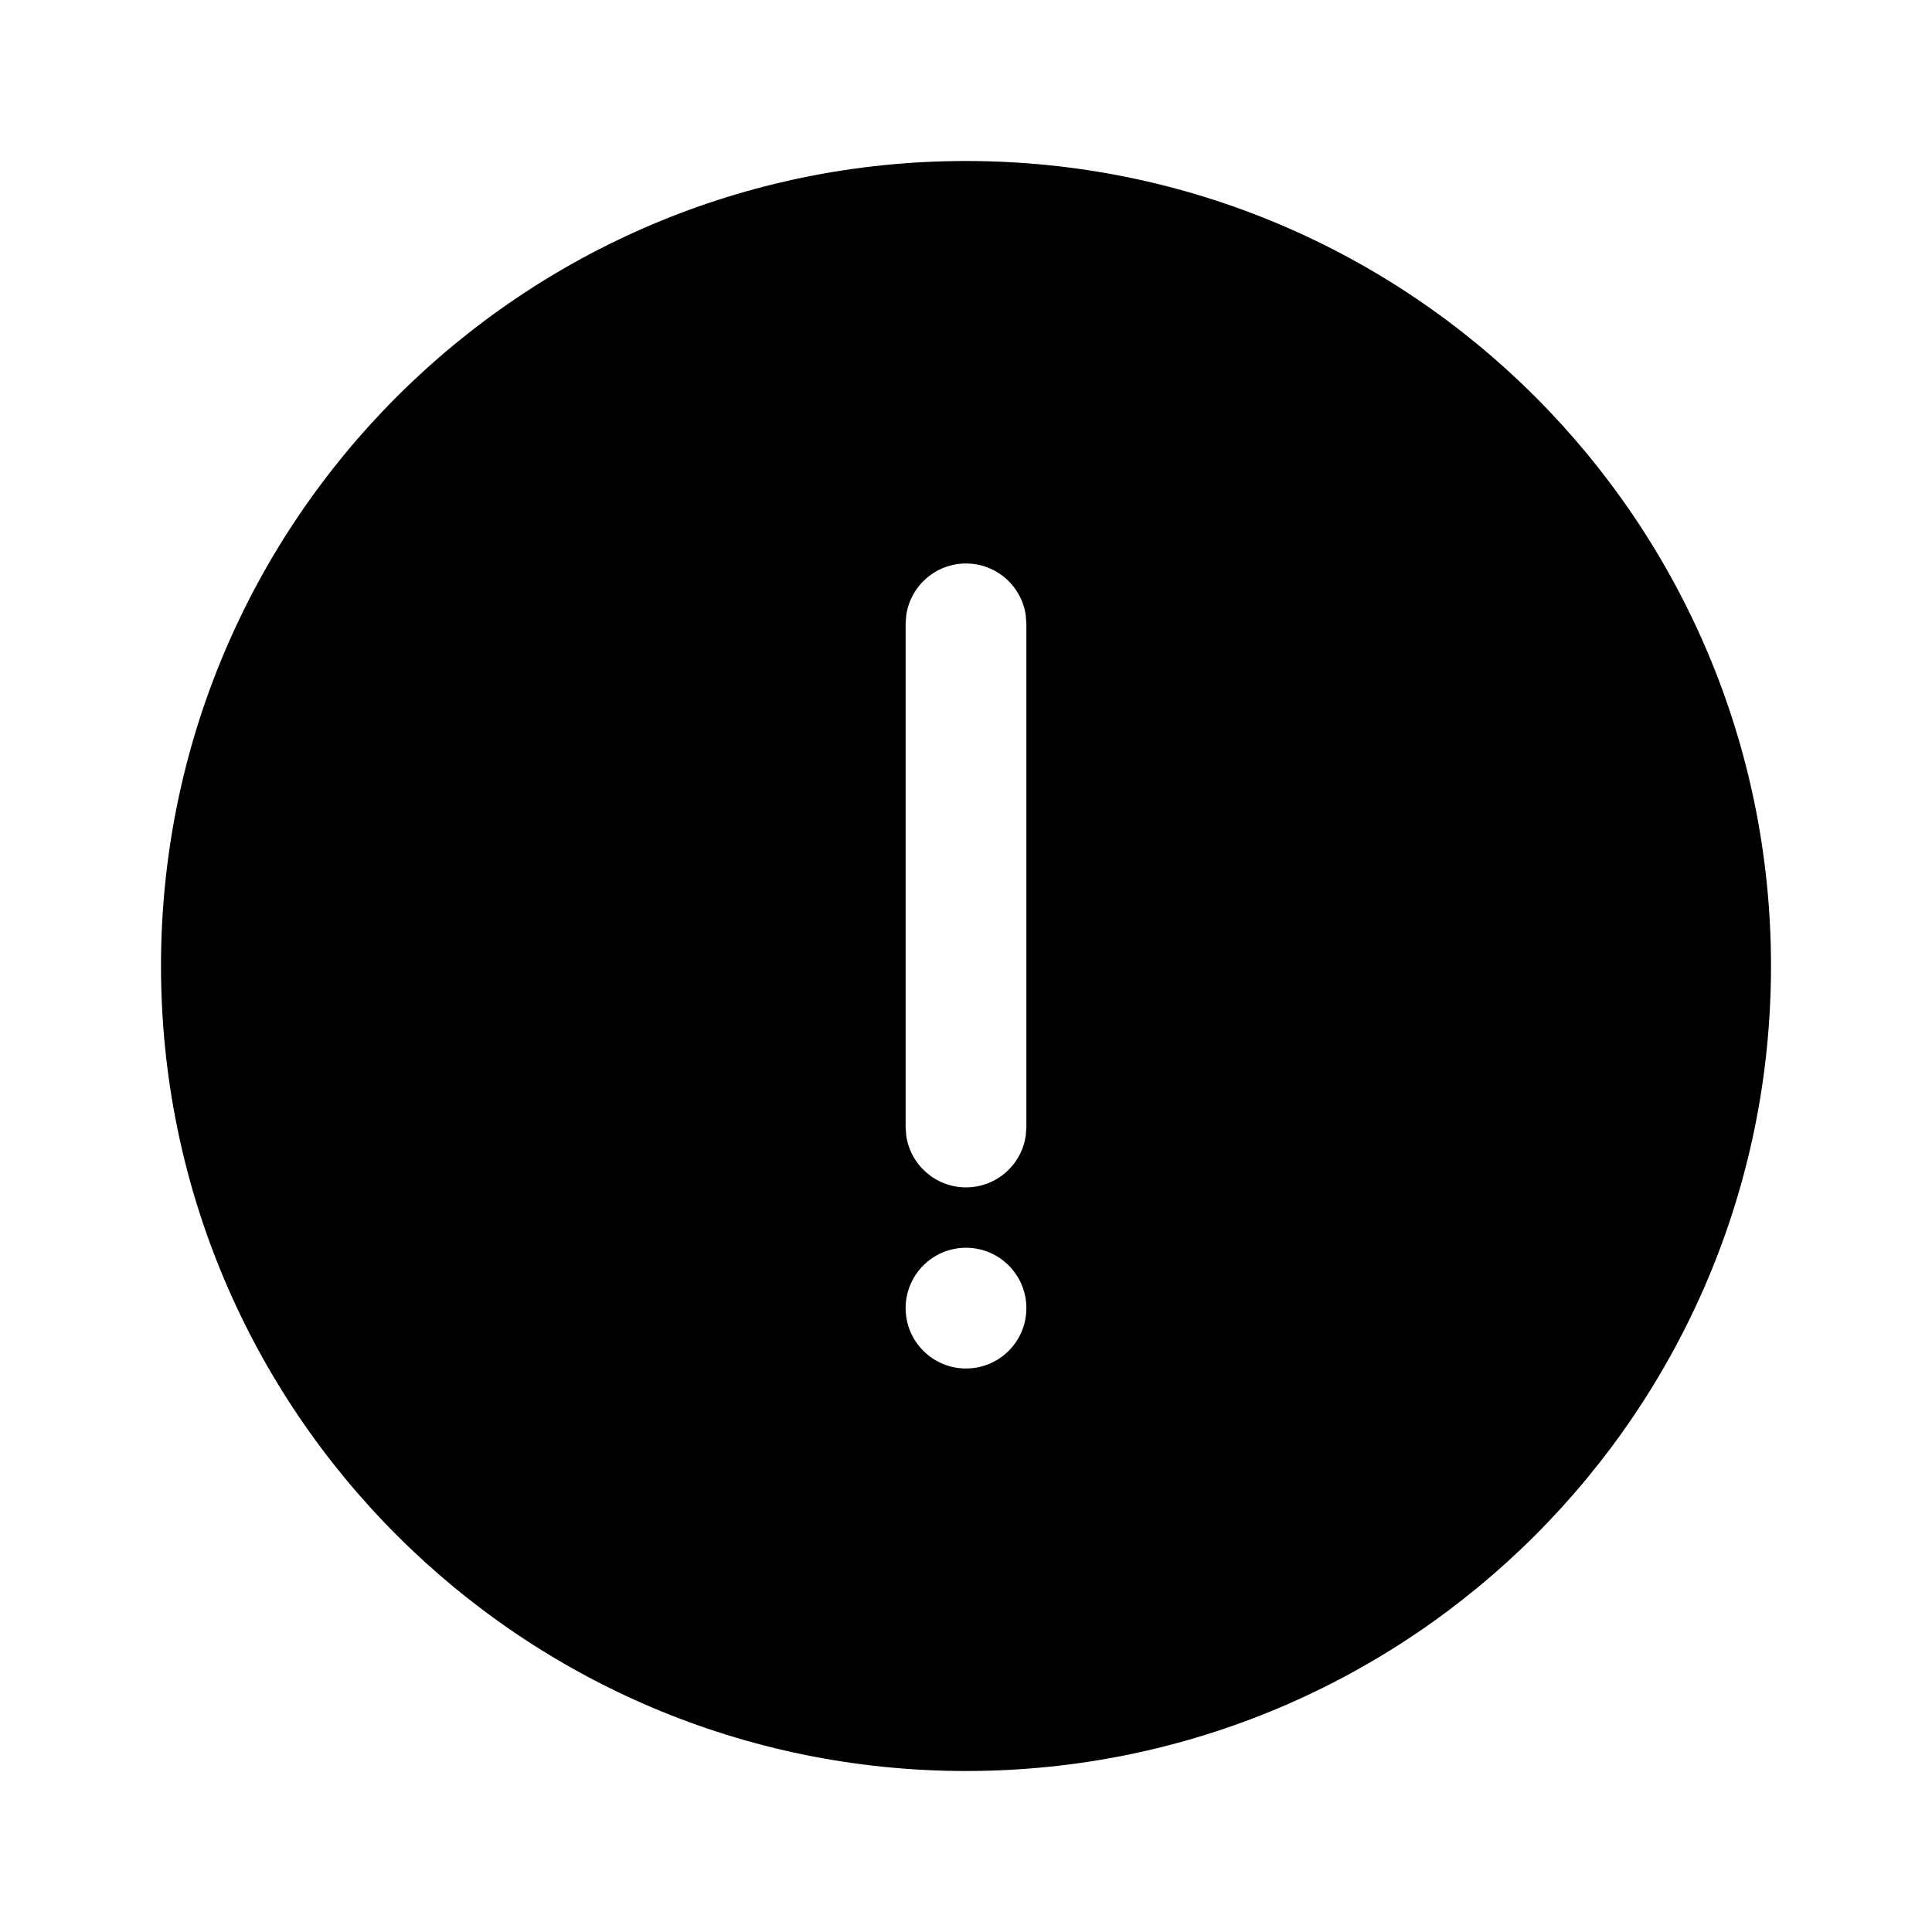 <svg width="24" height="24" viewBox="0 0 24 24" xmlns="http://www.w3.org/2000/svg">
  <path d="M12,2 C17.523,2 22,6.477 22,12 C22,17.523 17.523,22 12,22 C6.477,22 2,17.523 2,12 C2,6.477 6.477,2 12,2 Z M12,15.5 C11.586,15.5 11.25,15.836 11.25,16.25 C11.25,16.664 11.586,17 12,17 C12.414,17 12.75,16.664 12.75,16.25 C12.75,15.836 12.414,15.5 12,15.5 Z M12,7 C11.62,7 11.307,7.282 11.257,7.648 L11.25,7.75 L11.25,14 L11.257,14.102 C11.307,14.468 11.62,14.75 12,14.75 C12.38,14.75 12.693,14.468 12.743,14.102 L12.75,14 L12.75,7.75 L12.743,7.648 C12.693,7.282 12.38,7 12,7 Z"/>
</svg>

